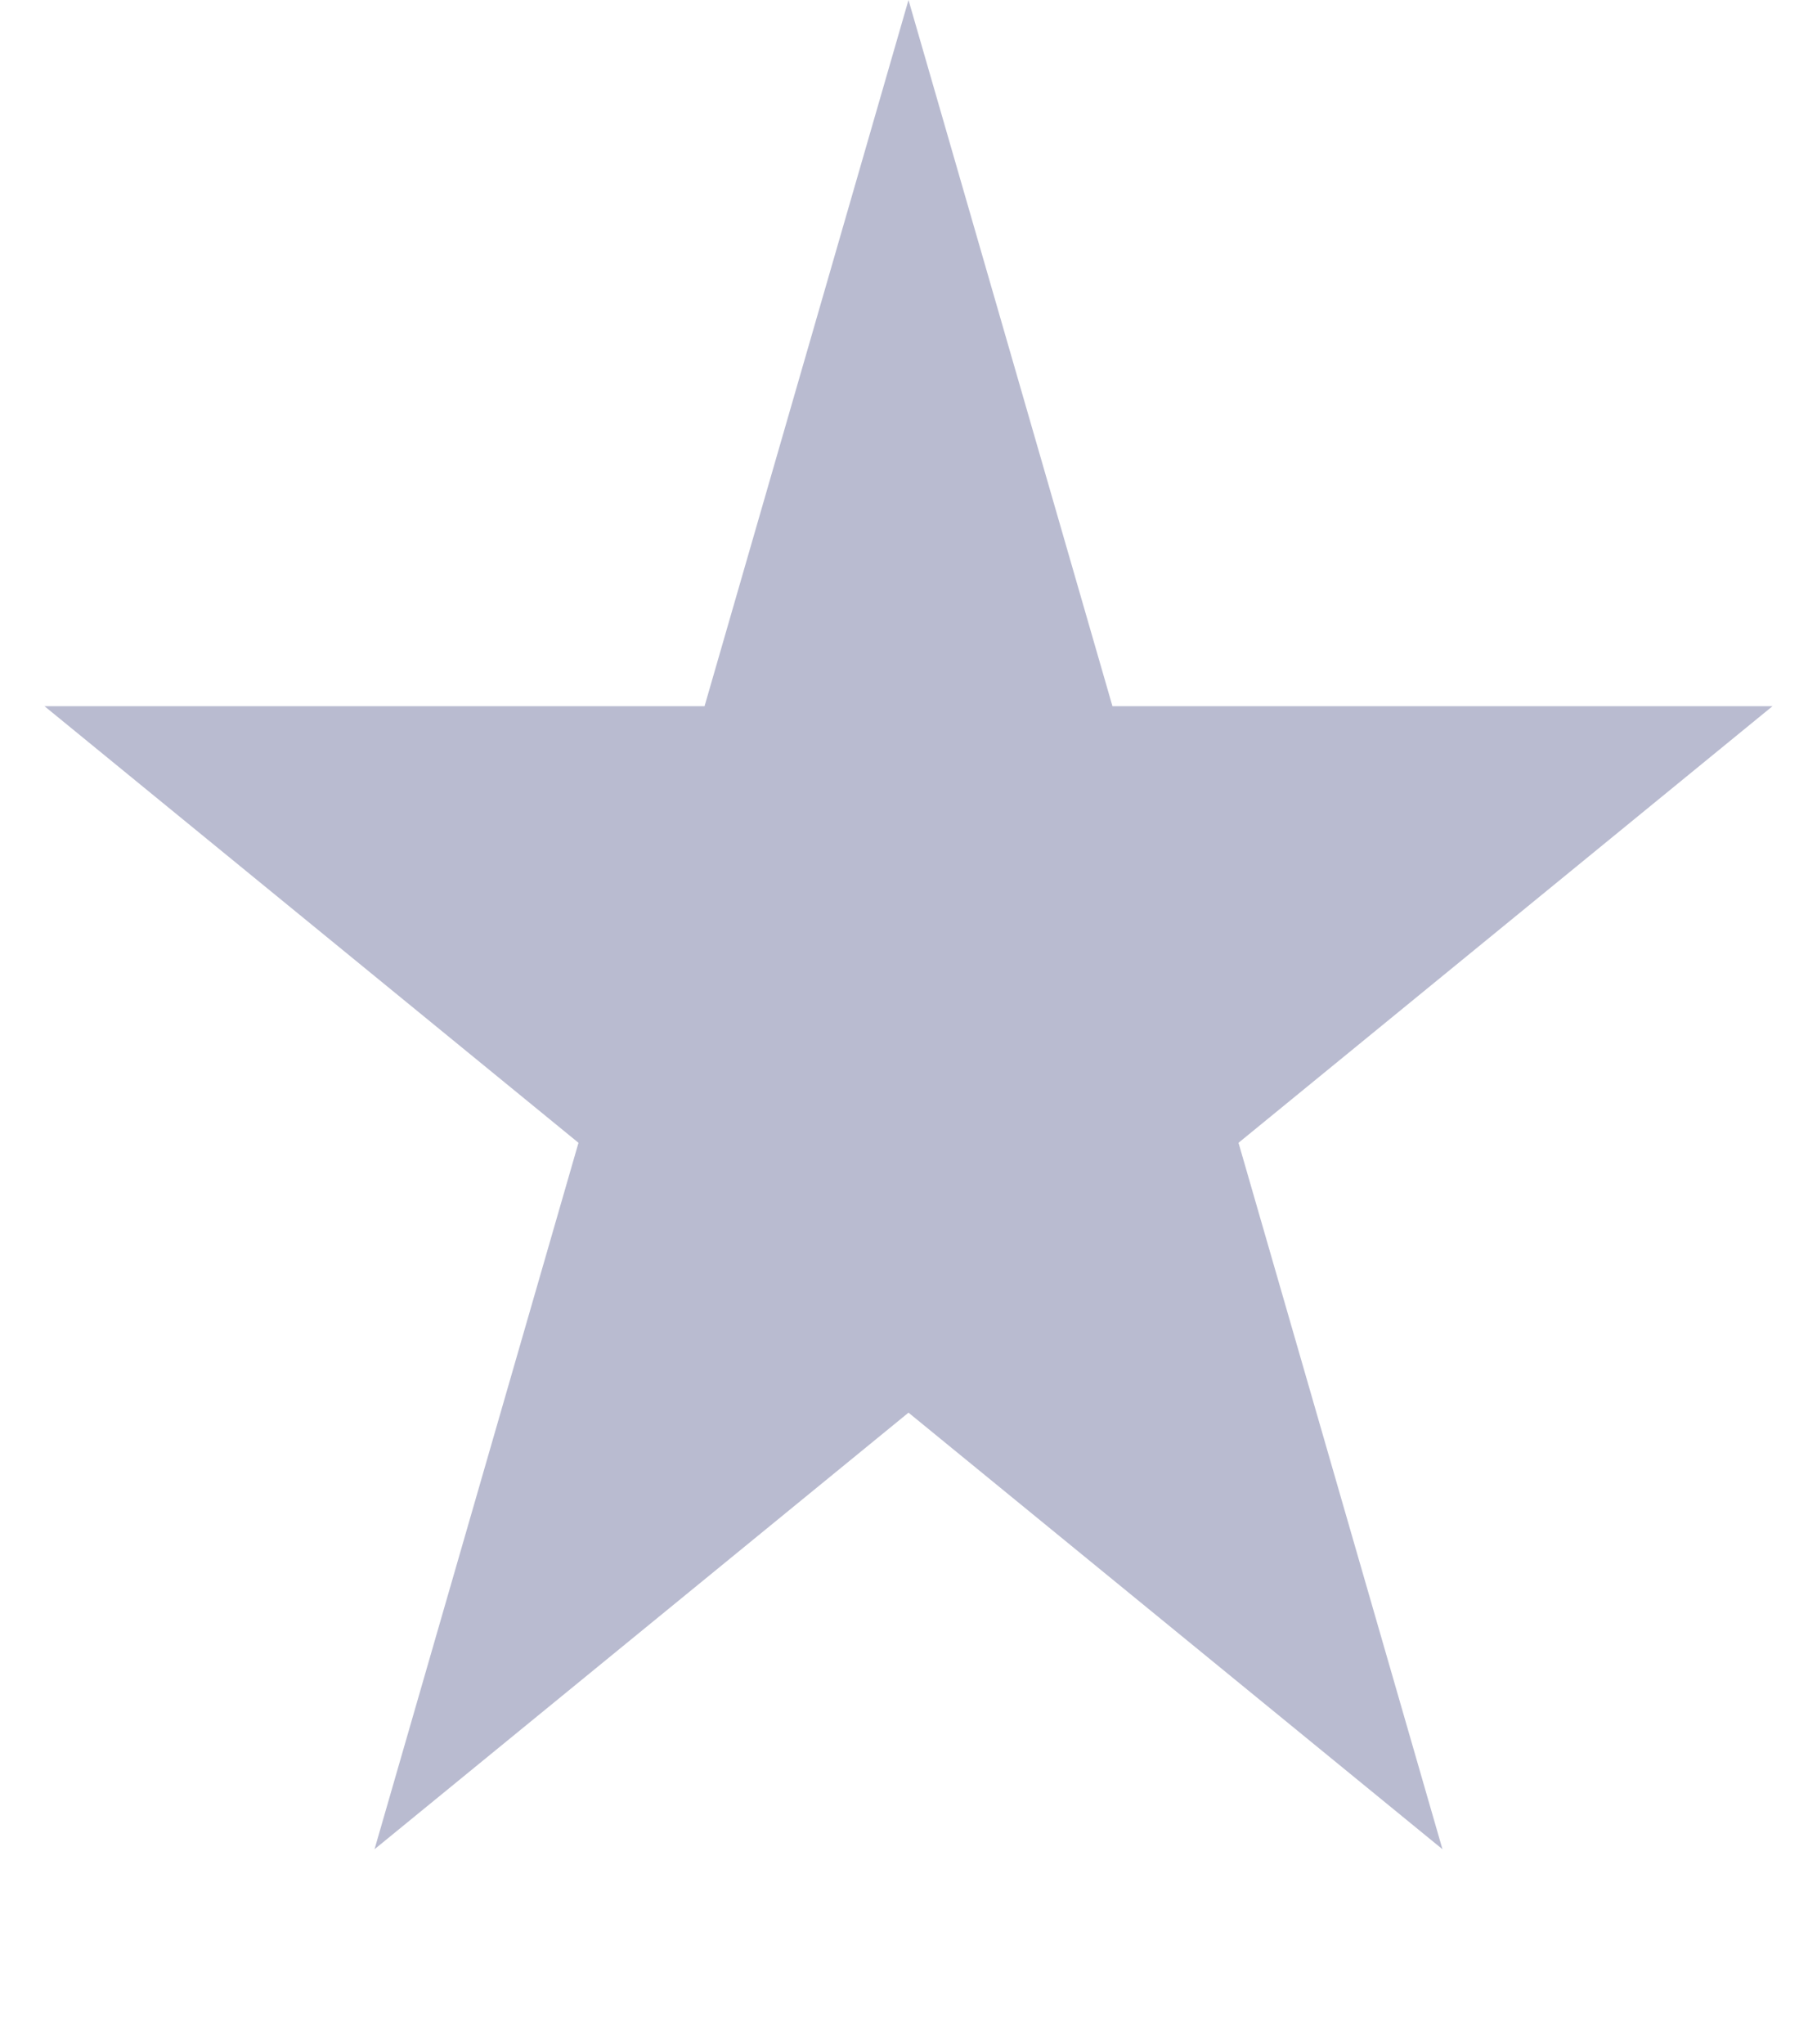 <svg width="8" height="9" viewBox="0 0 8 9" fill="none" xmlns="http://www.w3.org/2000/svg">
<path d="M4 0L4.898 3.109H7.804L5.453 5.031L6.351 8.141L4 6.219L1.649 8.141L2.547 5.031L0.196 3.109H3.102L4 0Z" fill="#B9BBD0"/>
</svg>
